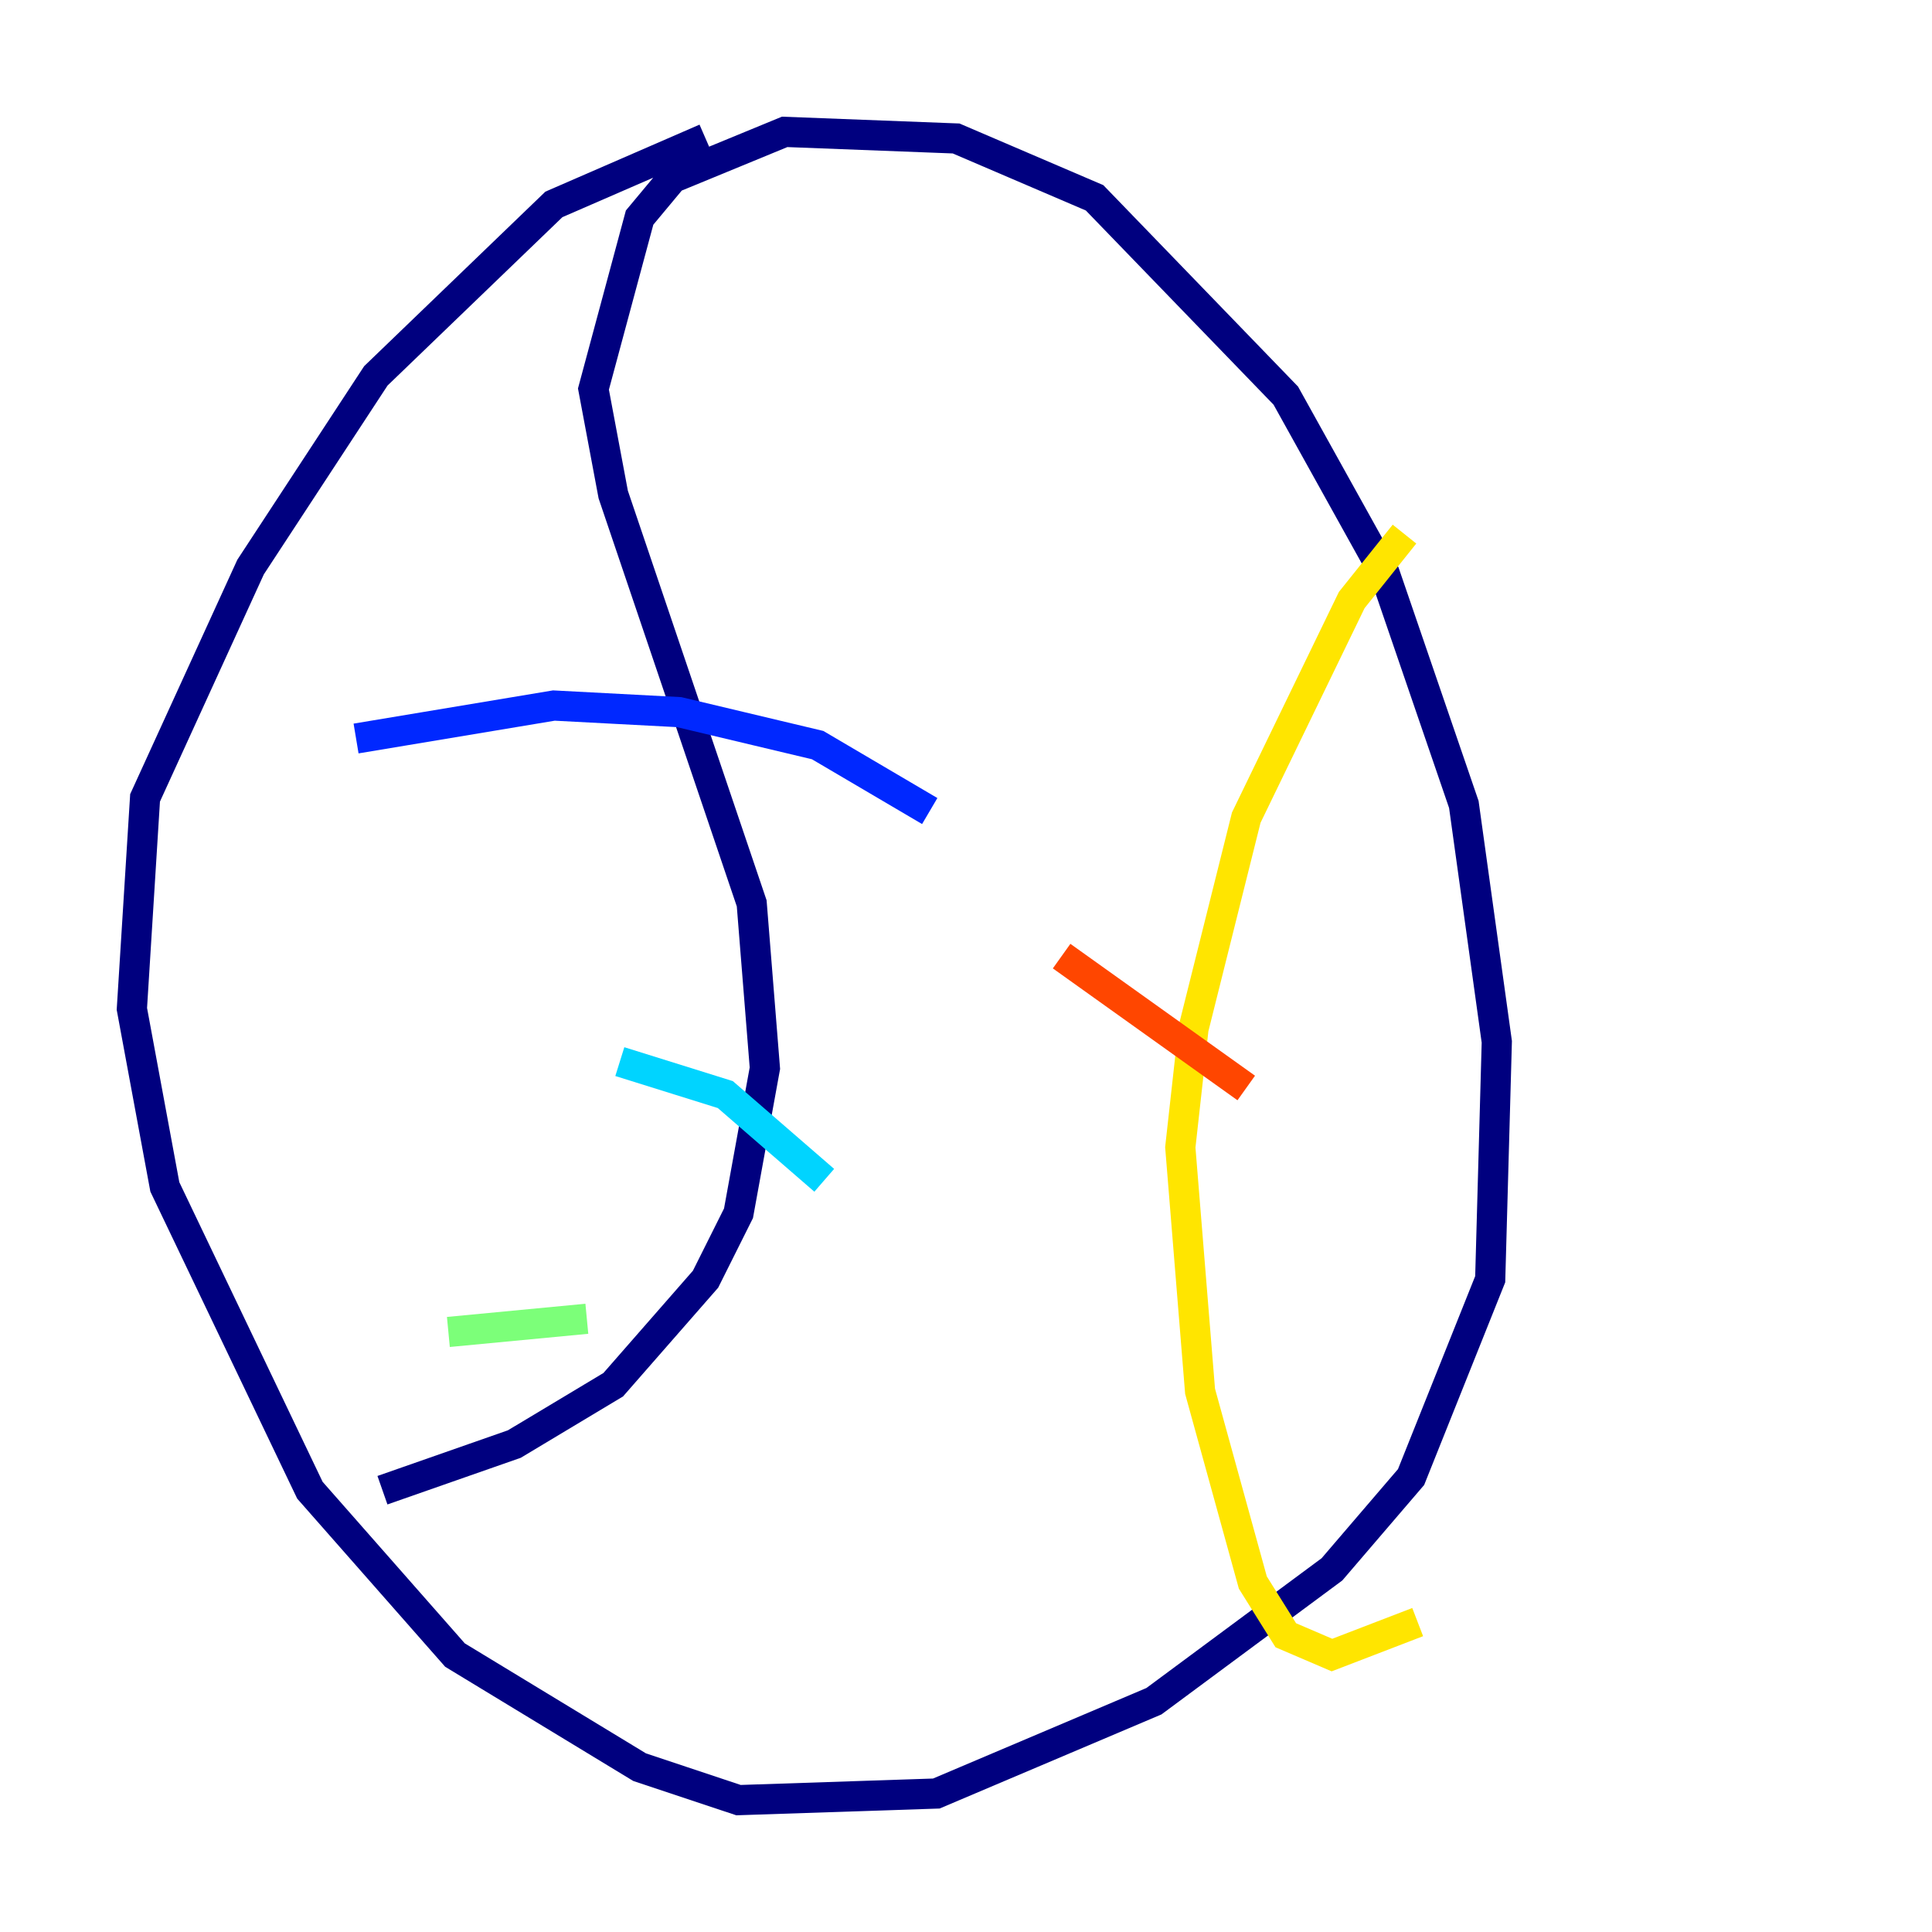 <?xml version="1.0" encoding="utf-8" ?>
<svg baseProfile="tiny" height="128" version="1.2" viewBox="0,0,128,128" width="128" xmlns="http://www.w3.org/2000/svg" xmlns:ev="http://www.w3.org/2001/xml-events" xmlns:xlink="http://www.w3.org/1999/xlink"><defs /><polyline fill="none" points="46.744,9.174 36.696,13.543 24.901,24.901 16.601,37.57 9.611,52.86 8.737,66.84 10.921,78.635 20.532,98.73 30.143,109.652 42.375,117.079 48.928,119.263 62.034,118.826 76.451,112.71 88.246,103.973 93.488,97.857 98.73,84.751 99.167,69.024 96.983,53.297 91.741,38.007 85.188,26.212 72.519,13.106 63.345,9.174 51.986,8.737 44.56,11.795 42.375,14.416 39.317,25.775 40.628,32.764 49.802,59.85 50.676,70.771 48.928,80.382 46.744,84.751 40.628,91.741 34.075,95.672 25.338,98.73" stroke="#00007f" stroke-width="2" /><polyline fill="none" points="23.59,48.928 36.696,46.744 44.997,47.181 54.171,49.365 61.597,53.734" stroke="#0028ff" stroke-width="2" /><polyline fill="none" points="41.065,70.335 48.055,72.519 54.608,78.198" stroke="#00d4ff" stroke-width="2" /><polyline fill="none" points="29.706,88.246 38.88,87.372" stroke="#7cff79" stroke-width="2" /><polyline fill="none" points="93.051,35.386 89.556,39.754 82.567,54.171 79.072,68.15 78.198,76.014 79.508,92.177 83.003,104.846 85.188,108.341 88.246,109.652 93.925,107.468" stroke="#ffe500" stroke-width="2" /><polyline fill="none" points="70.335,63.345 82.567,72.082" stroke="#ff4600" stroke-width="2" /><polyline fill="none" points="70.335,92.177 70.335,92.177" stroke="#7f0000" stroke-width="2" /></svg>